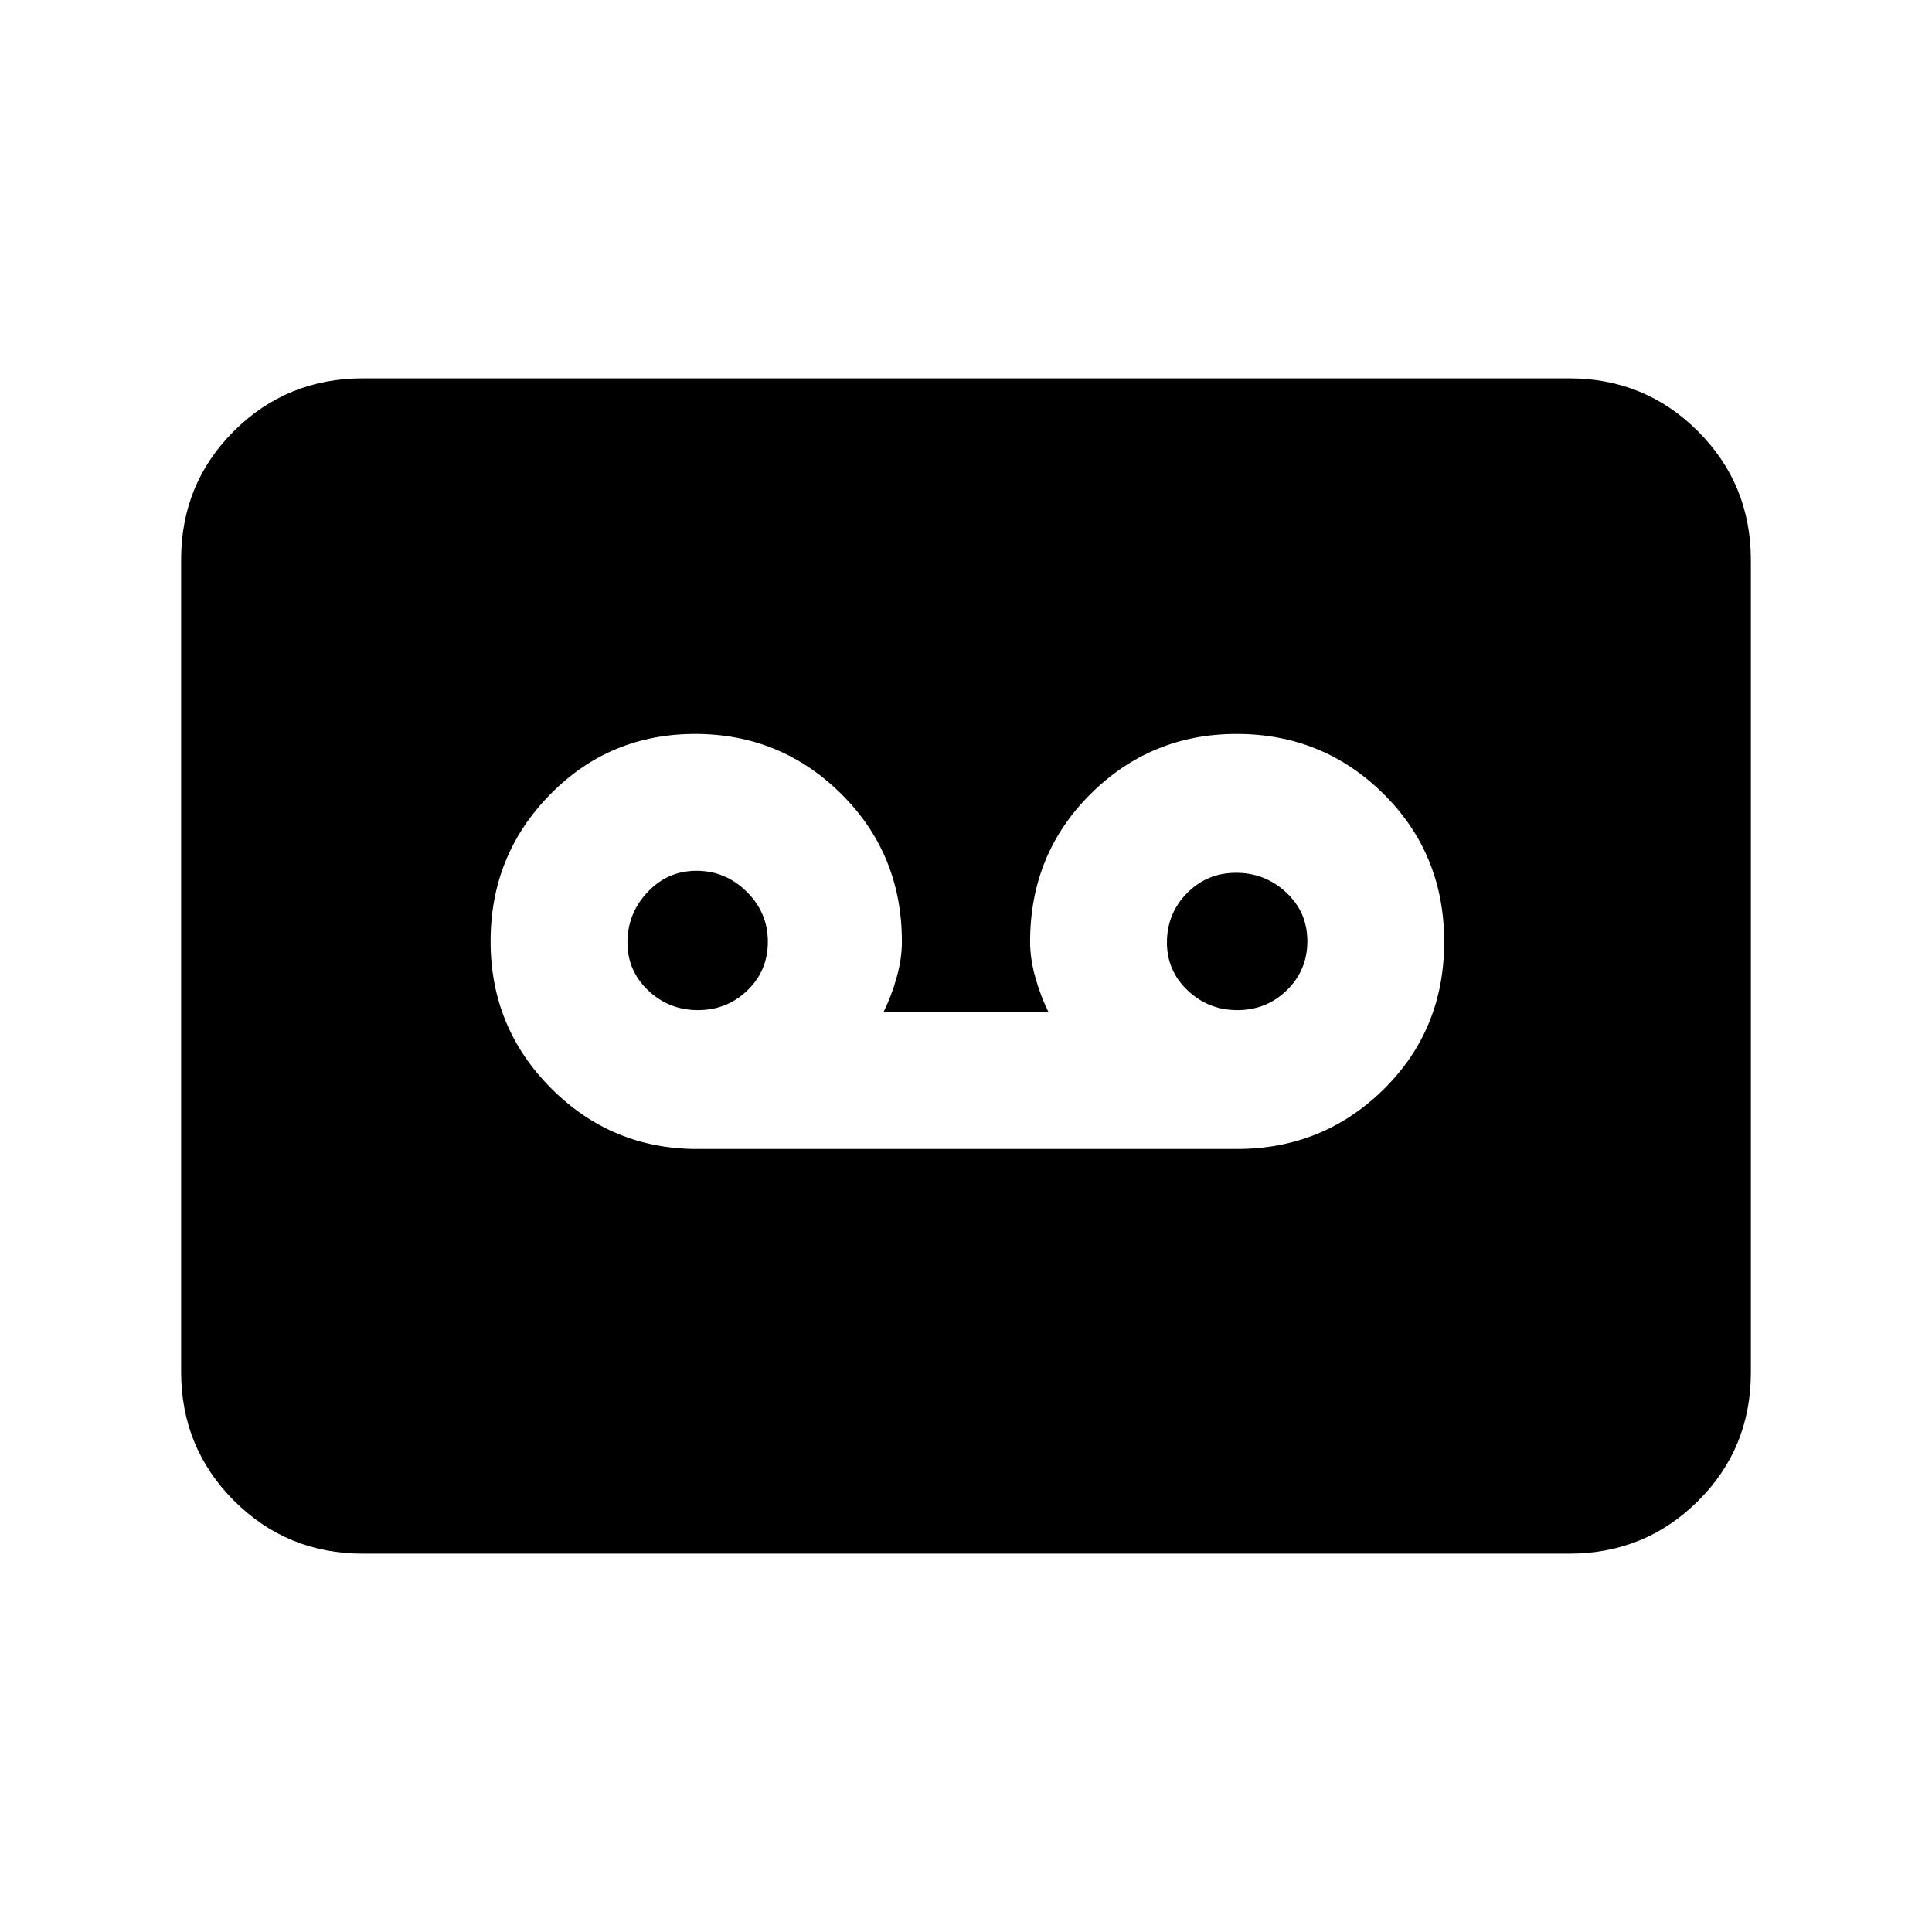 <svg xmlns="http://www.w3.org/2000/svg" height="20" viewBox="0 -960 960 960" width="20"><path d="M614.54-389.08q42.91 0 72.99-29.65 30.08-29.66 30.08-73.27t-30.09-73.46q-30.1-29.85-73.04-29.85-42.56 0-72.6 29.85-30.03 29.85-30.03 73.46 0 8.31 2.58 17.59 2.59 9.29 6.57 17.33h-82q3.98-8.04 6.57-17.33 2.58-9.28 2.58-17.59 0-43.61-30.09-73.46-30.1-29.85-72.66-29.85-42.55 0-72.09 30.11-29.54 30.11-29.54 72.96 0 42.85 30.08 73.01 30.08 30.15 72.61 30.15h268.08Zm-267.74-69q-14.41 0-24.72-9.78-10.31-9.78-10.31-23.81 0-14.41 9.97-25.02 9.98-10.62 24.39-10.62t24.91 10.41q10.5 10.4 10.5 24.81 0 14.41-10.17 24.21-10.16 9.8-24.57 9.8Zm268.07 0q-14.41 0-24.72-9.78-10.31-9.78-10.31-23.81 0-14.41 9.98-24.52 9.97-10.12 24.38-10.12 14.41 0 24.92 9.78 10.5 9.79 10.5 24.2T639.45-468q-10.17 9.92-24.58 9.92ZM180.31-188q-37.73 0-64.02-26.3T90-278.35v-403.62q0-37.75 26.29-63.89T180.31-772h599.38q37.73 0 64.02 26.3T870-681.65v403.62q0 37.75-26.29 63.89T779.69-188H180.31Z"/></svg>